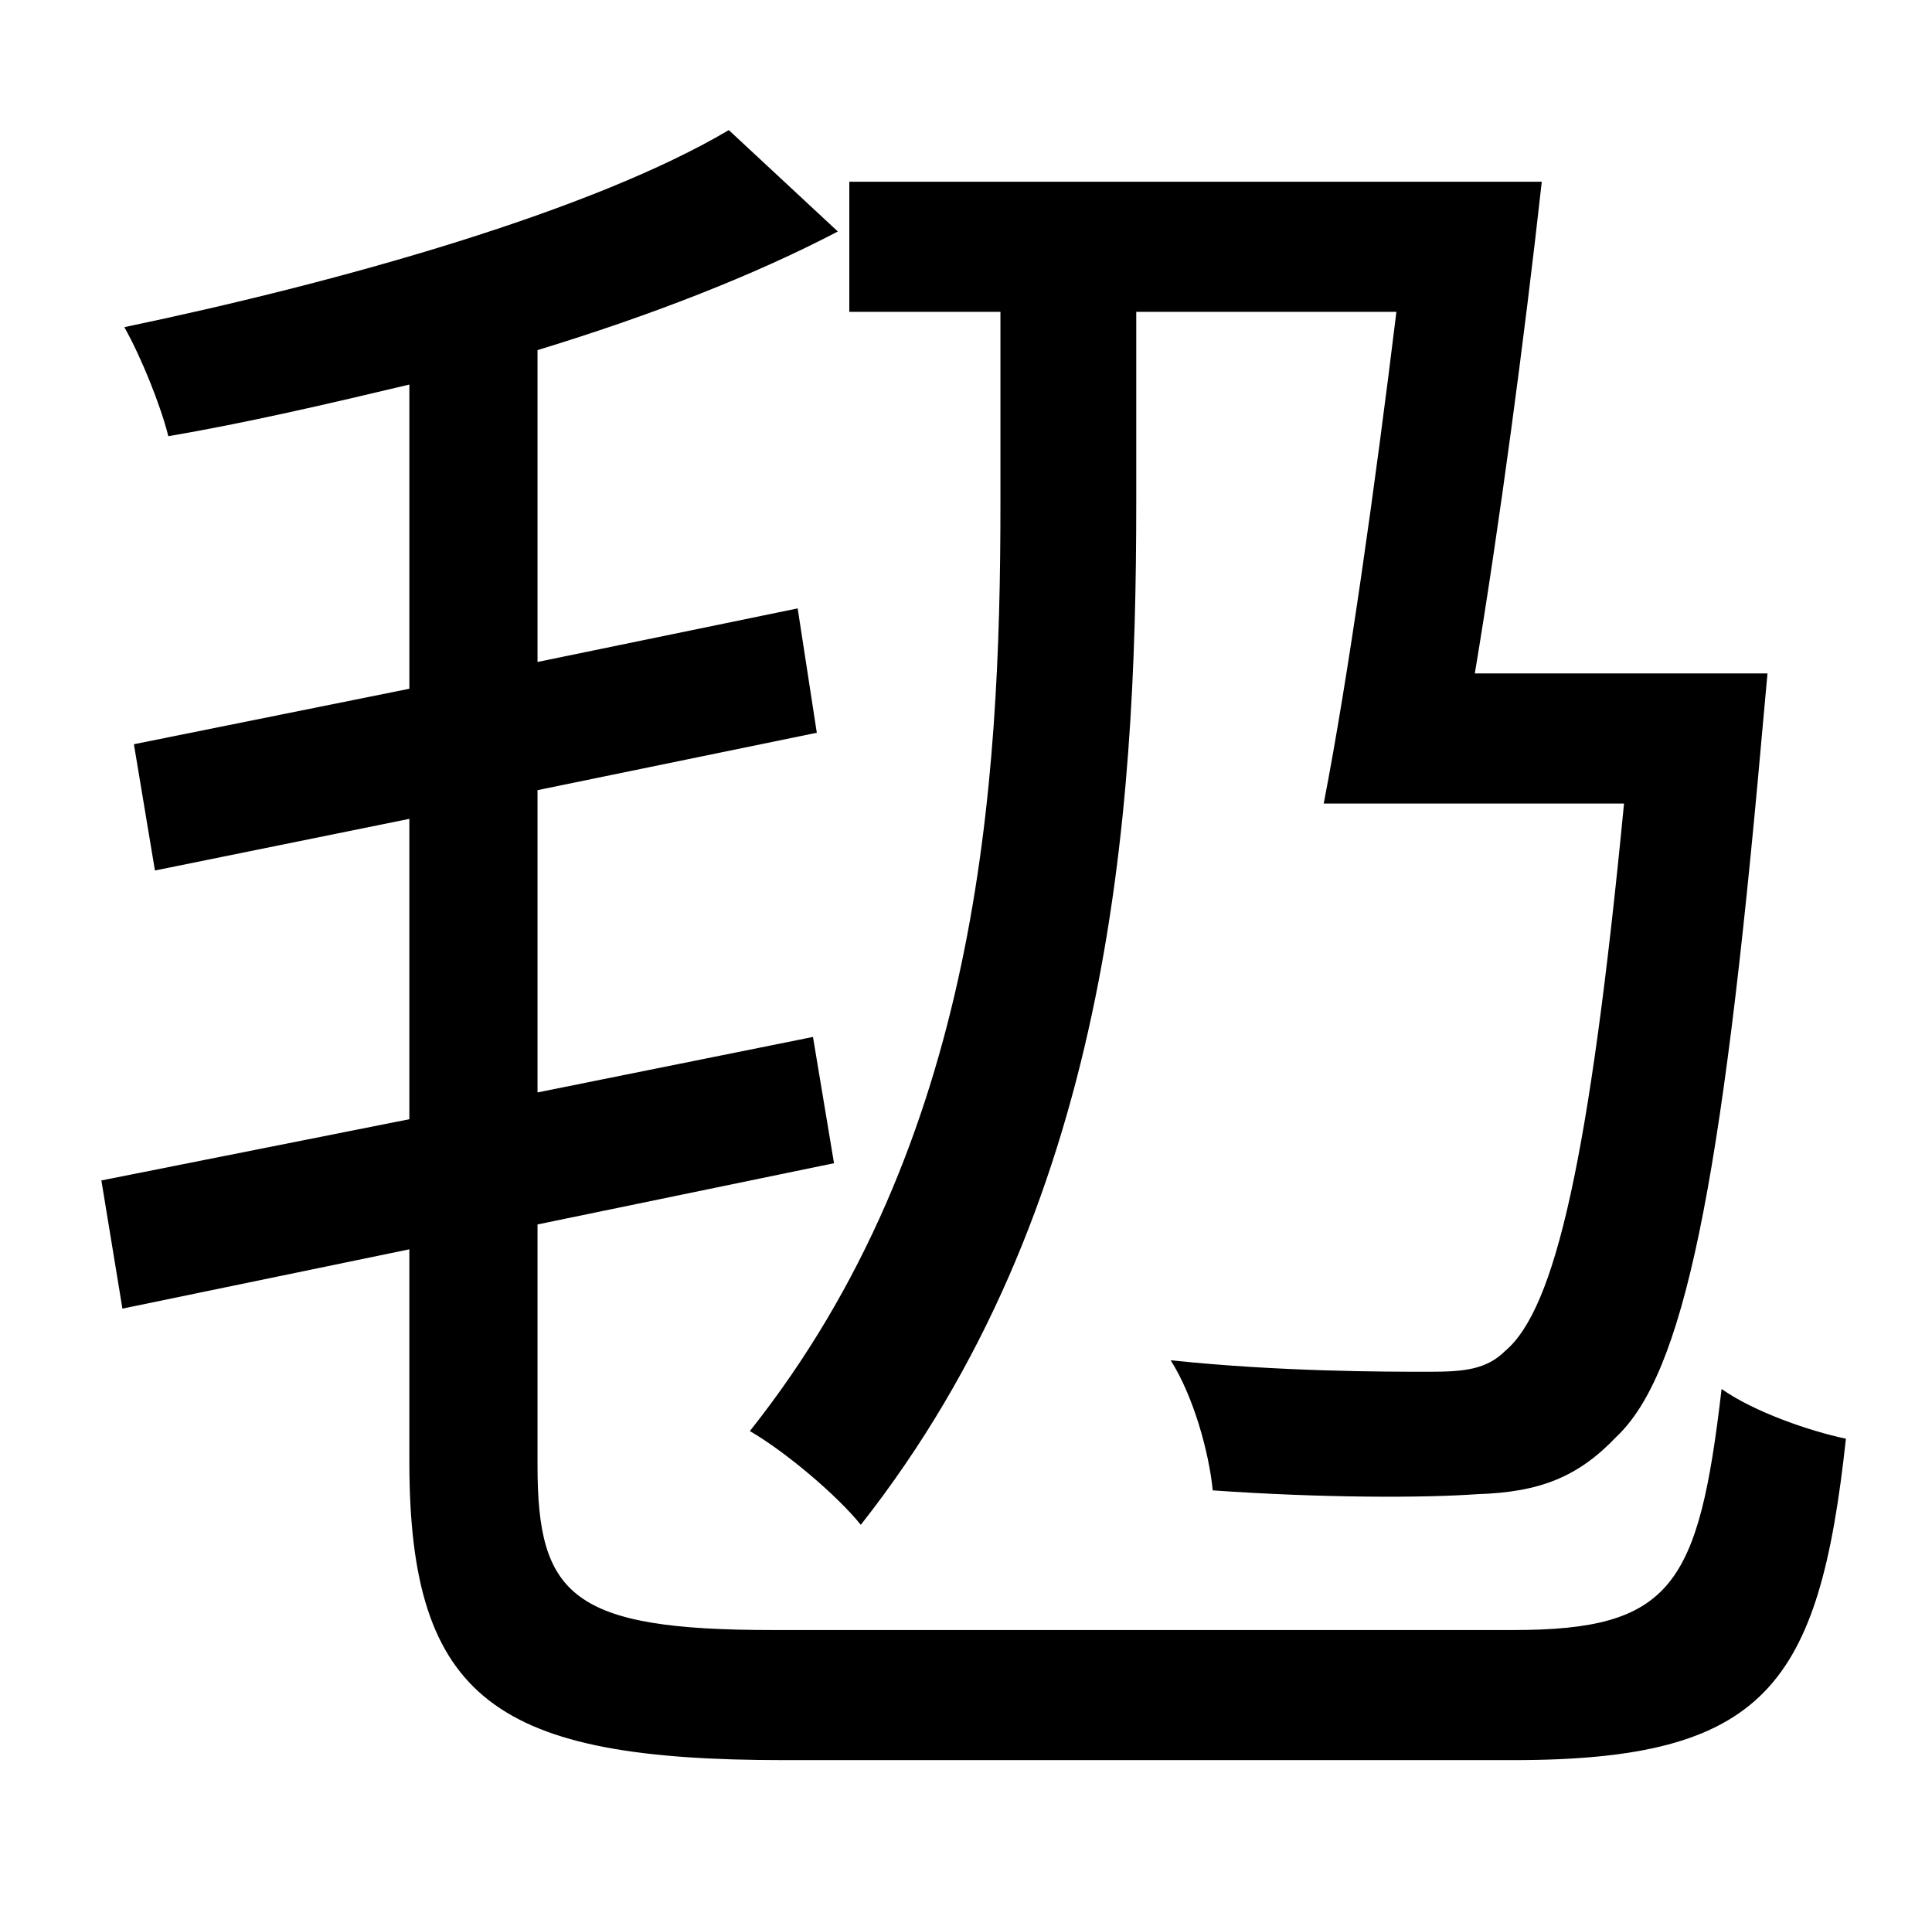 <?xml version="1.0" standalone="no"?>
<!DOCTYPE svg PUBLIC "-//W3C//DTD SVG 1.1//EN" "http://www.w3.org/Graphics/SVG/1.1/DTD/svg11.dtd" >
<svg xmlns="http://www.w3.org/2000/svg" xmlns:xlink="http://www.w3.org/1999/xlink" version="1.1" viewBox="-10 0 1010 1000">
   <path fill="currentColor"
d="M513 263v-100h-79v-68h362c-9 81 -22 179 -35 257h153l-3 33c-21 237 -41 333 -76 366c-20 21 -40 29 -73 30c-28 2 -81 2 -138 -2c-2 -20 -10 -49 -22 -68c57 6 112 6 135 6c18 0 30 -1 40 -11c26 -22 44 -100 62 -286h-157c13 -67 27 -167 38 -257h-136v100
c0 166 -14 369 -144 534c-12 -15 -39 -38 -58 -49c120 -151 131 -337 131 -485zM394 852h387c83 0 97 -23 109 -126c17 12 46 22 65 26c-14 129 -42 168 -174 168h-381c-150 0 -196 -31 -196 -156v-111l-150 31l-11 -67l161 -32v-157l-133 27l-11 -66l144 -29v-159
c-42 10 -85 20 -126 27c-4 -16 -14 -41 -23 -57c115 -24 245 -61 316 -103l57 53c-44 23 -98 44 -157 62v163l136 -28l10 65l-146 30v158l144 -29l11 66l-155 32v126c0 68 18 86 123 86z" />
</svg>
